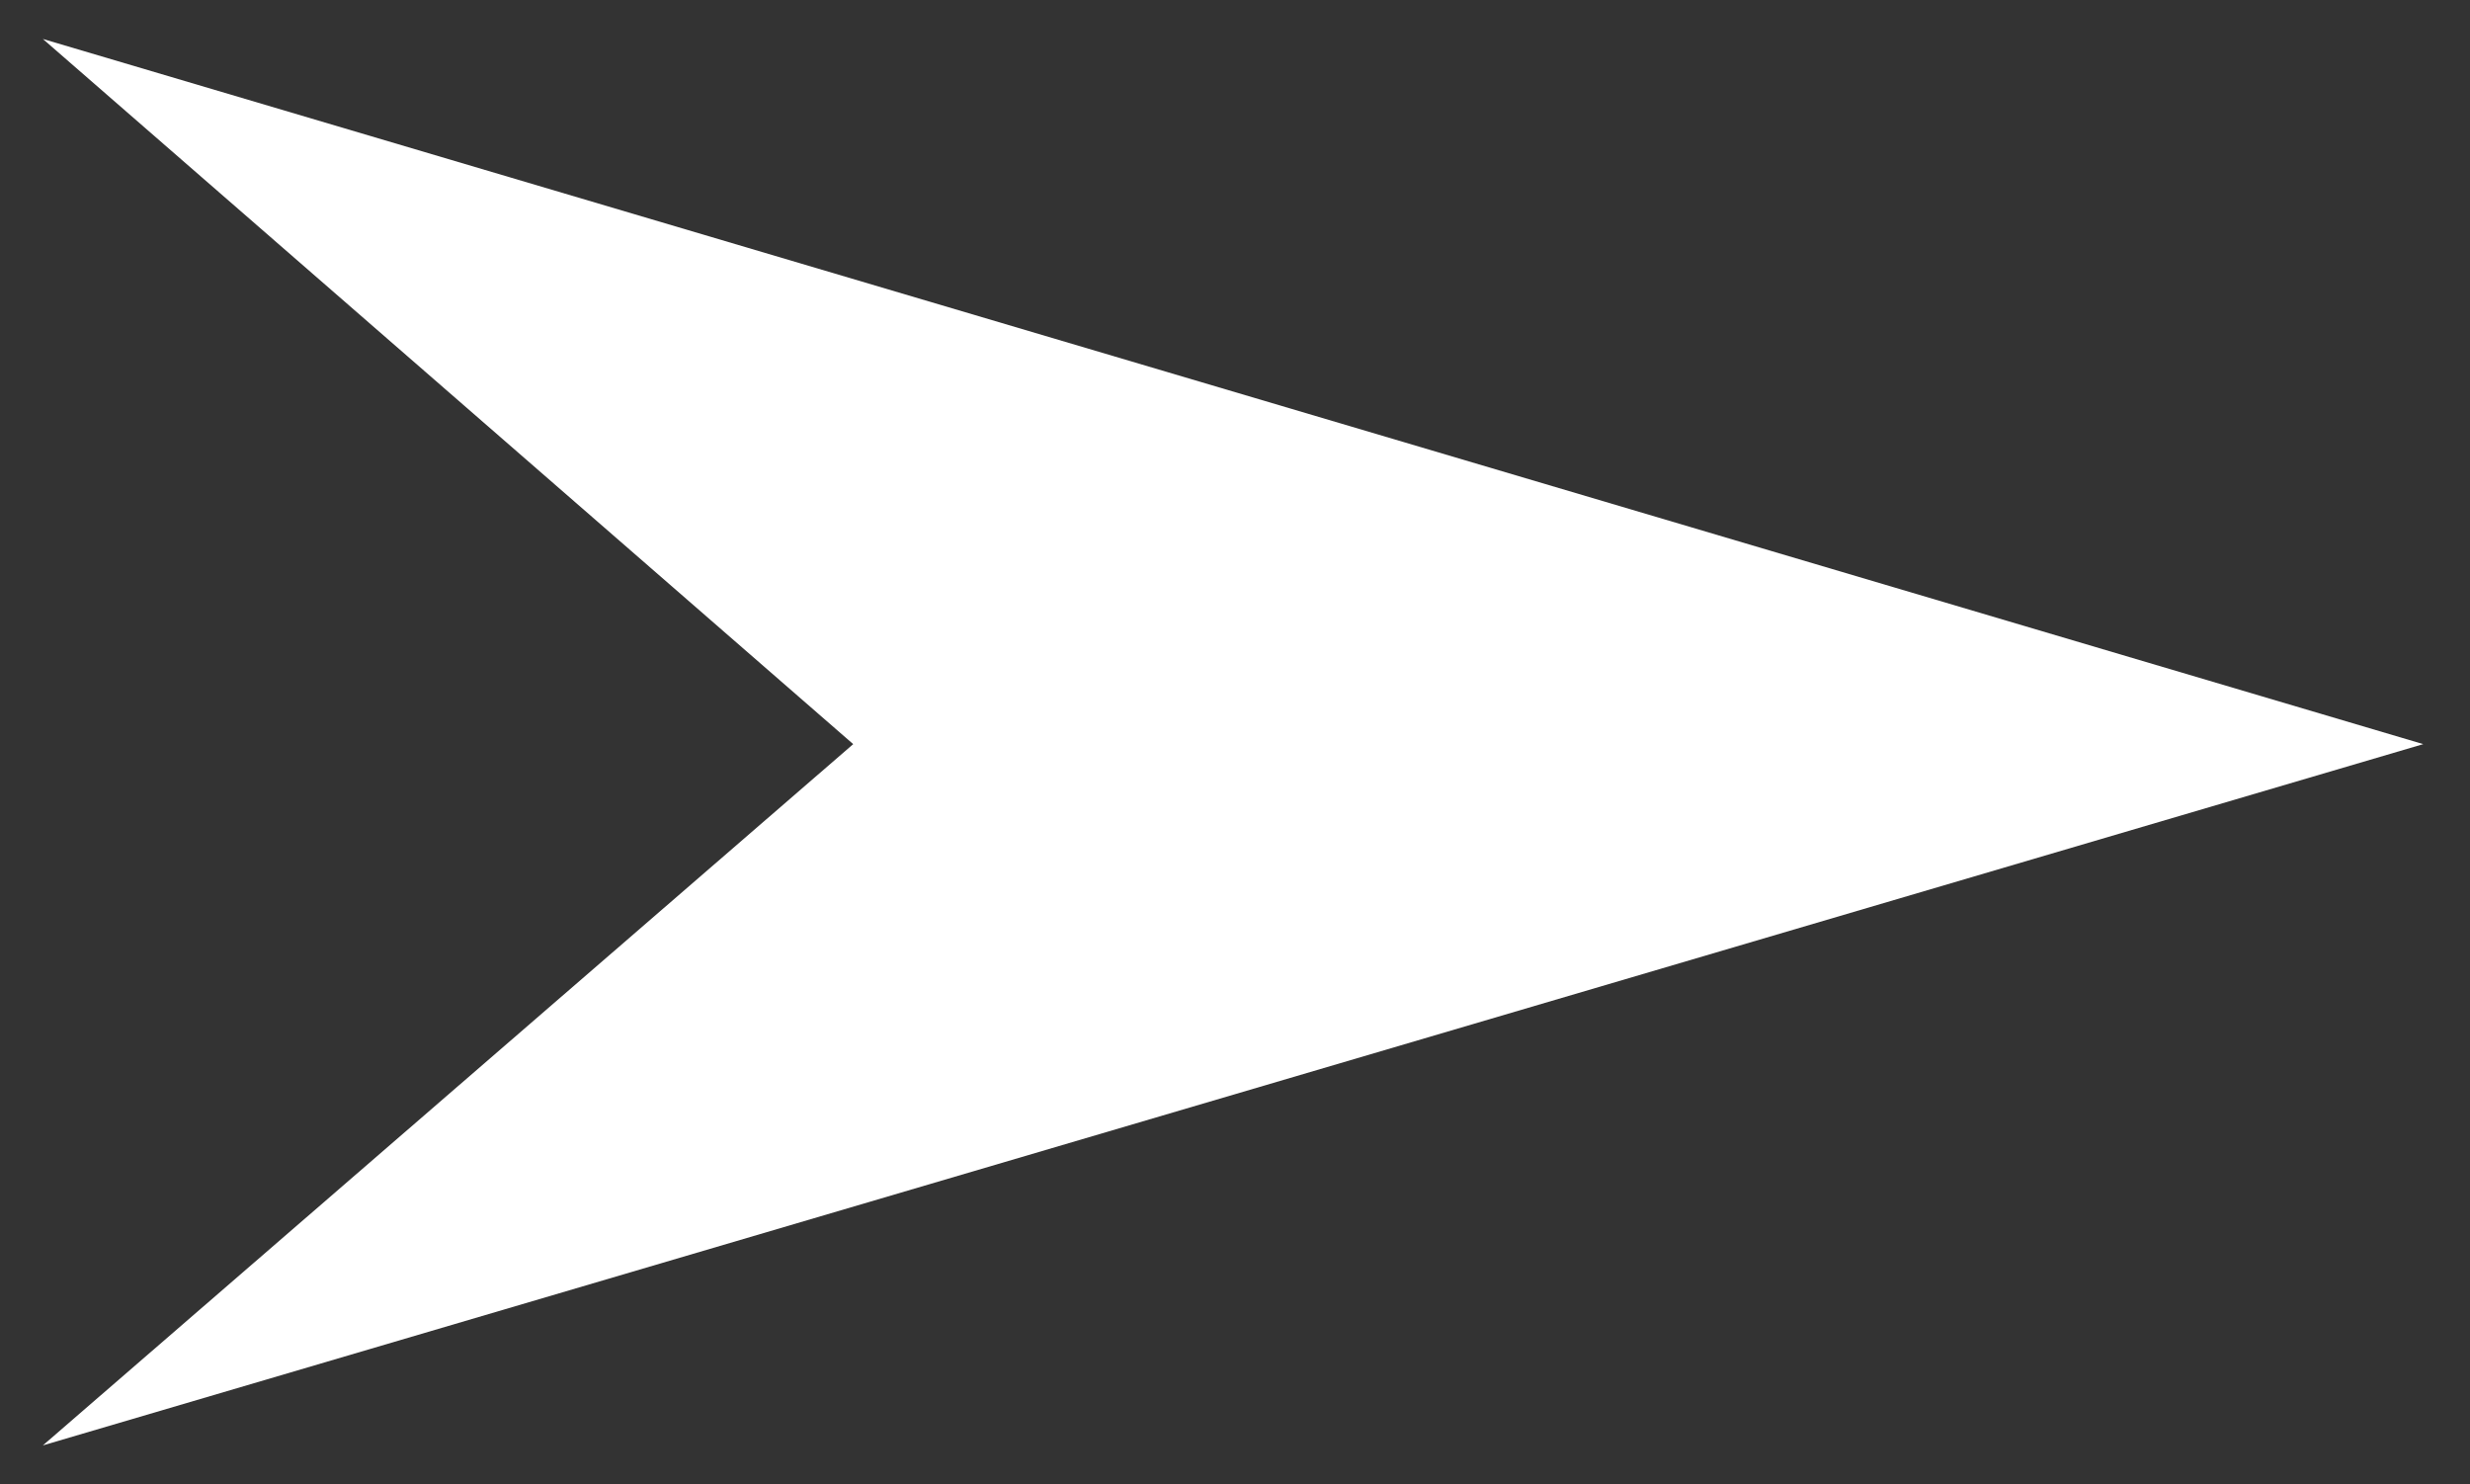 <svg id="Capa_1" data-name="Capa 1" xmlns="http://www.w3.org/2000/svg" viewBox="0 0 6.34 3.81"><rect x="0" y="0" width="6.34" height="3.81" fill="#333333" stroke="none"/><defs><style>.cls-1{fill:#fff;}</style></defs><polygon class="cls-1" points="2.19 1.91 0.11 3.71 6.22 1.91 0.11 0.1 2.19 1.91"/></svg>
